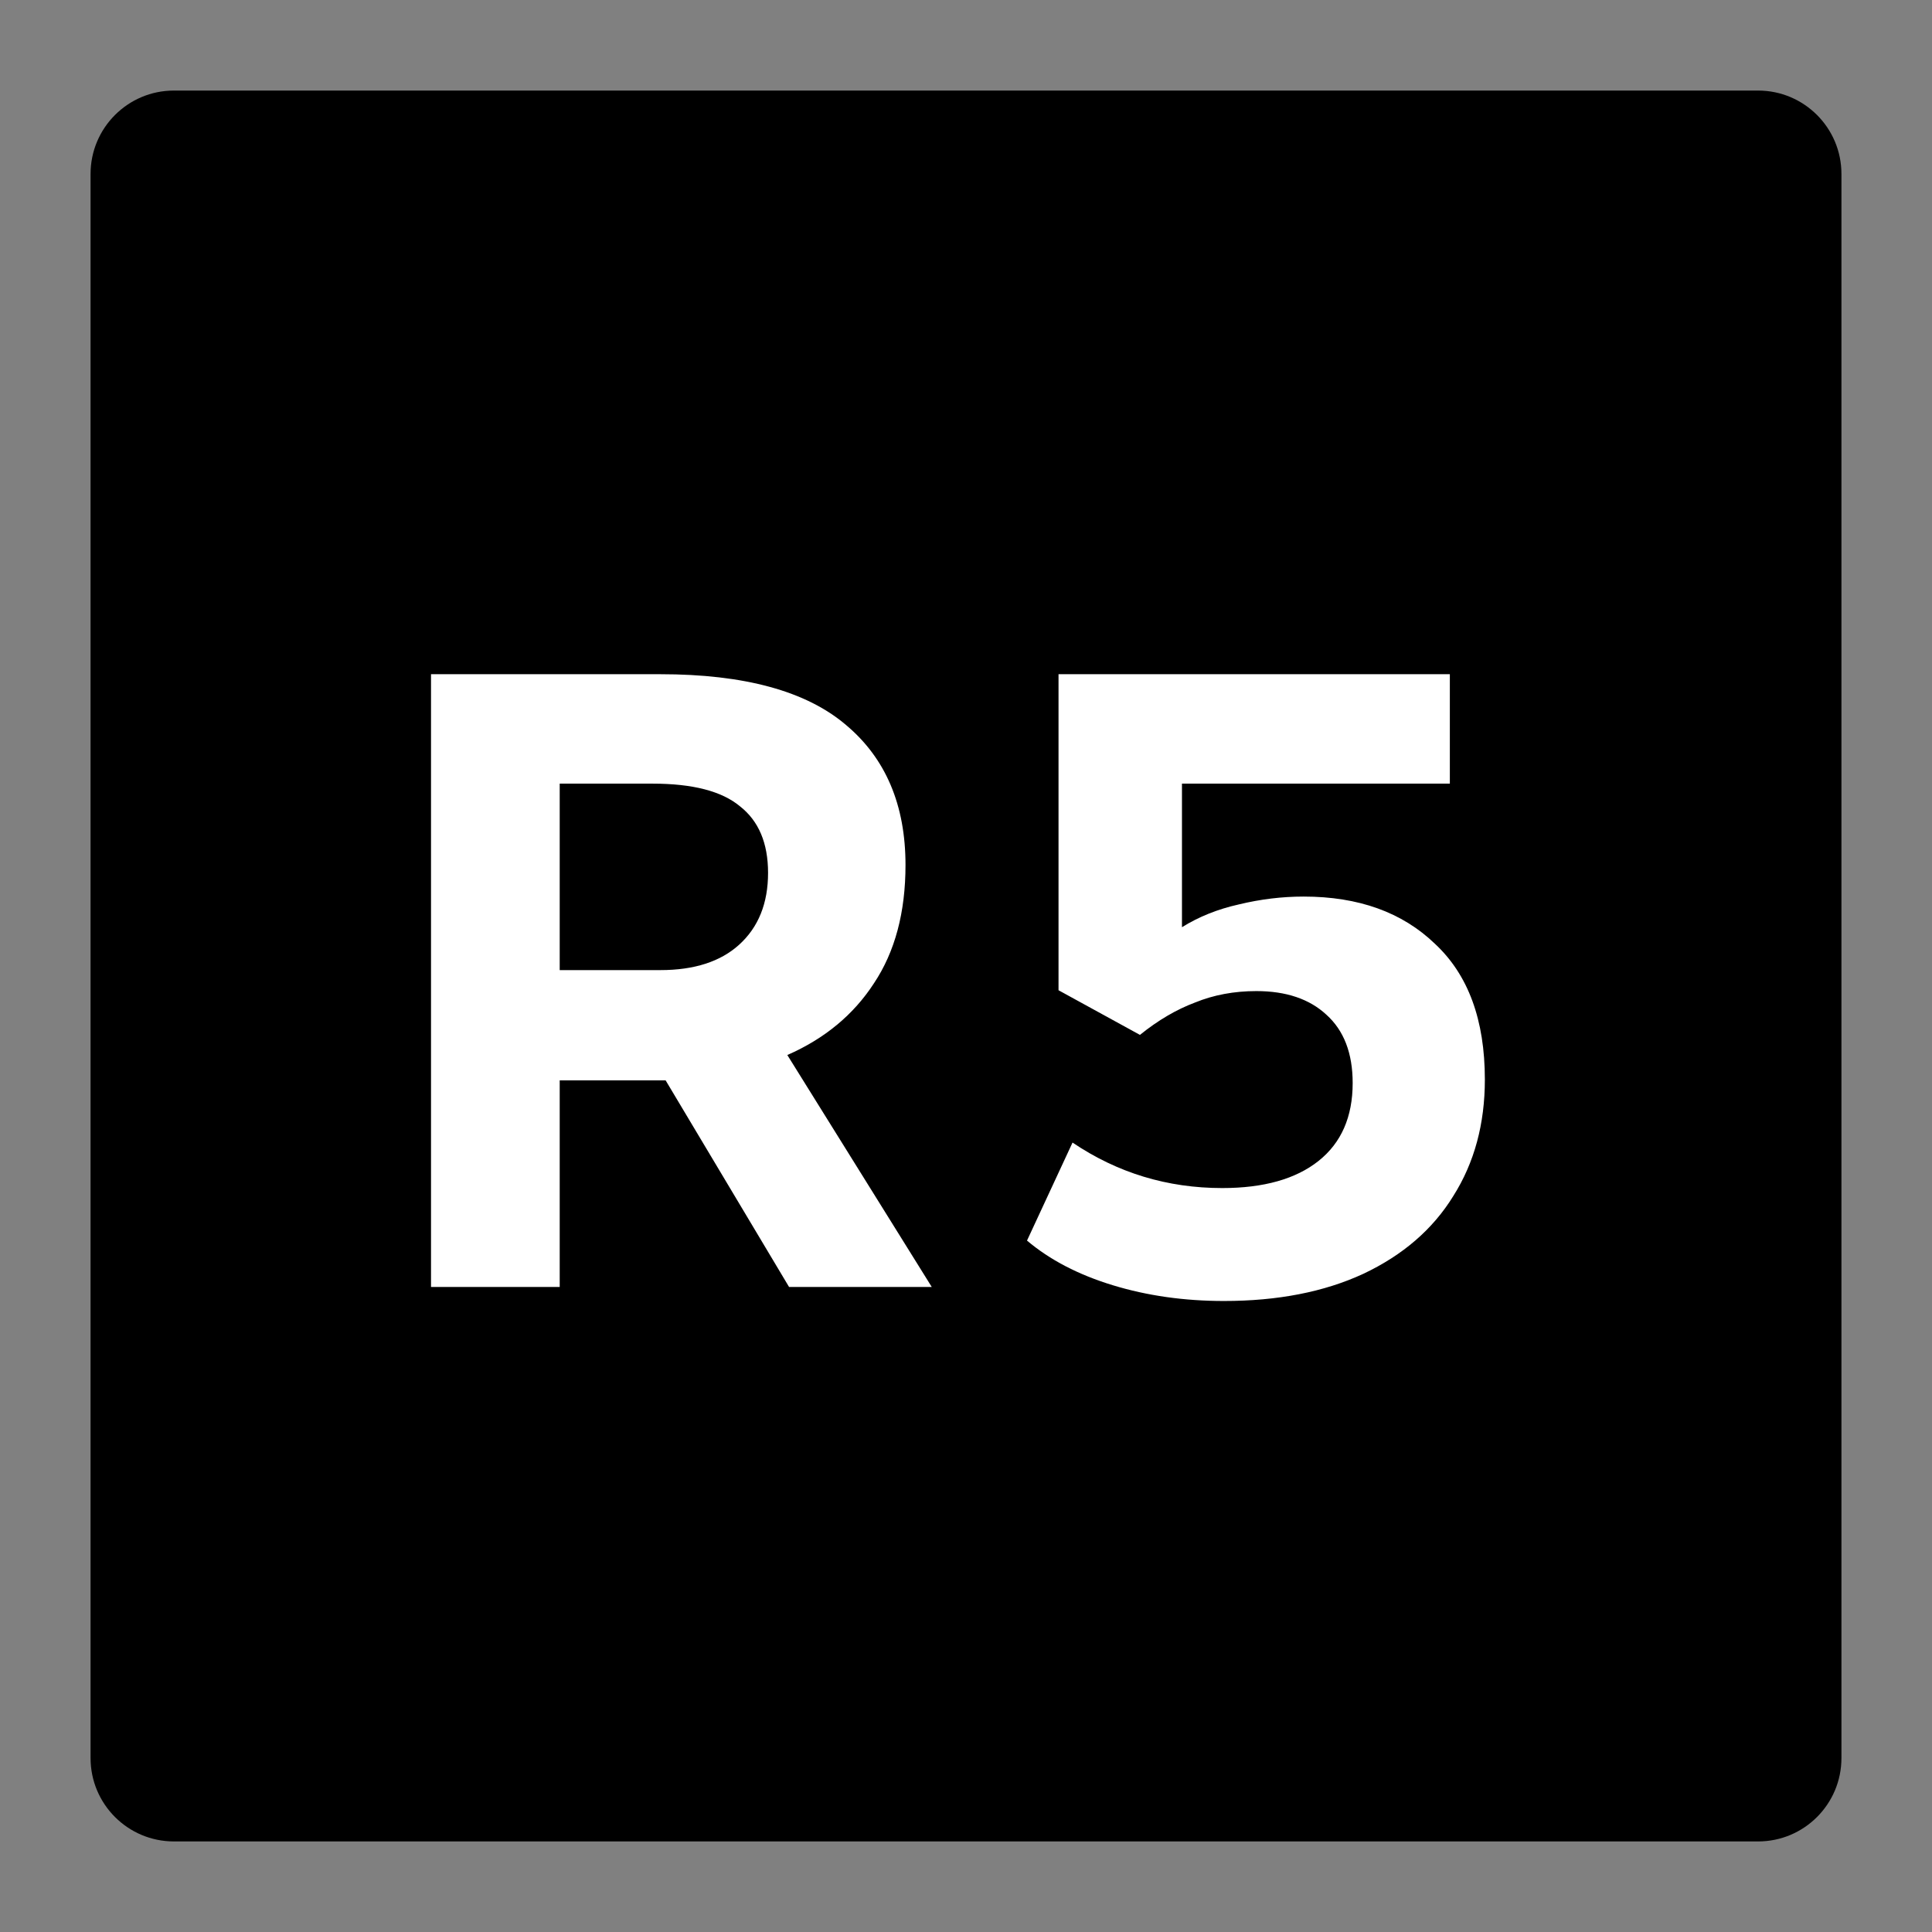 <svg width="64" height="64" viewBox="0 0 64 64" fill="none" xmlns="http://www.w3.org/2000/svg">
<rect x="0" y="0" width="64" height="64" fill="#808080" stroke="none"/>
<path d="M3 5.762C3 4.237 4.237 3 5.762 3H58.238C59.764 3 61 4.237 61 5.762V58.238C61 59.764 59.764 61 58.238 61H5.762C4.237 61 3 59.764 3 58.238V5.762Z" fill="black"/>
<path d="M30.866 42.633H26.139L22.05 35.789H21.557H18.541V42.633H14.278V22.334H21.876C24.66 22.334 26.709 22.894 28.024 24.015C29.338 25.117 29.996 26.664 29.996 28.655C29.996 30.221 29.648 31.526 28.952 32.571C28.275 33.614 27.318 34.407 26.081 34.949L30.866 42.633ZM18.541 25.959V32.136H21.876C22.997 32.136 23.867 31.855 24.486 31.294C25.124 30.715 25.443 29.922 25.443 28.916C25.443 27.93 25.133 27.196 24.515 26.712C23.915 26.21 22.949 25.959 21.615 25.959H18.541Z" fill="white"/>
<path d="M48.028 22.334V25.959H39.154V30.715C39.714 30.366 40.343 30.115 41.039 29.96C41.754 29.787 42.469 29.7 43.185 29.7C45.002 29.7 46.452 30.221 47.535 31.265C48.637 32.29 49.188 33.788 49.188 35.761C49.188 37.23 48.84 38.516 48.144 39.617C47.467 40.719 46.471 41.58 45.157 42.199C43.861 42.798 42.324 43.097 40.546 43.097C39.231 43.097 38.003 42.923 36.863 42.575C35.722 42.227 34.775 41.734 34.021 41.096L35.529 37.849C37.017 38.854 38.67 39.356 40.488 39.356C41.86 39.356 42.924 39.057 43.678 38.458C44.432 37.858 44.809 36.998 44.809 35.877C44.809 34.891 44.519 34.136 43.939 33.614C43.378 33.093 42.605 32.831 41.619 32.831C40.884 32.831 40.207 32.957 39.589 33.209C38.97 33.441 38.361 33.798 37.762 34.282L35.065 32.803V22.334H48.028Z" fill="white"/>
</svg>
